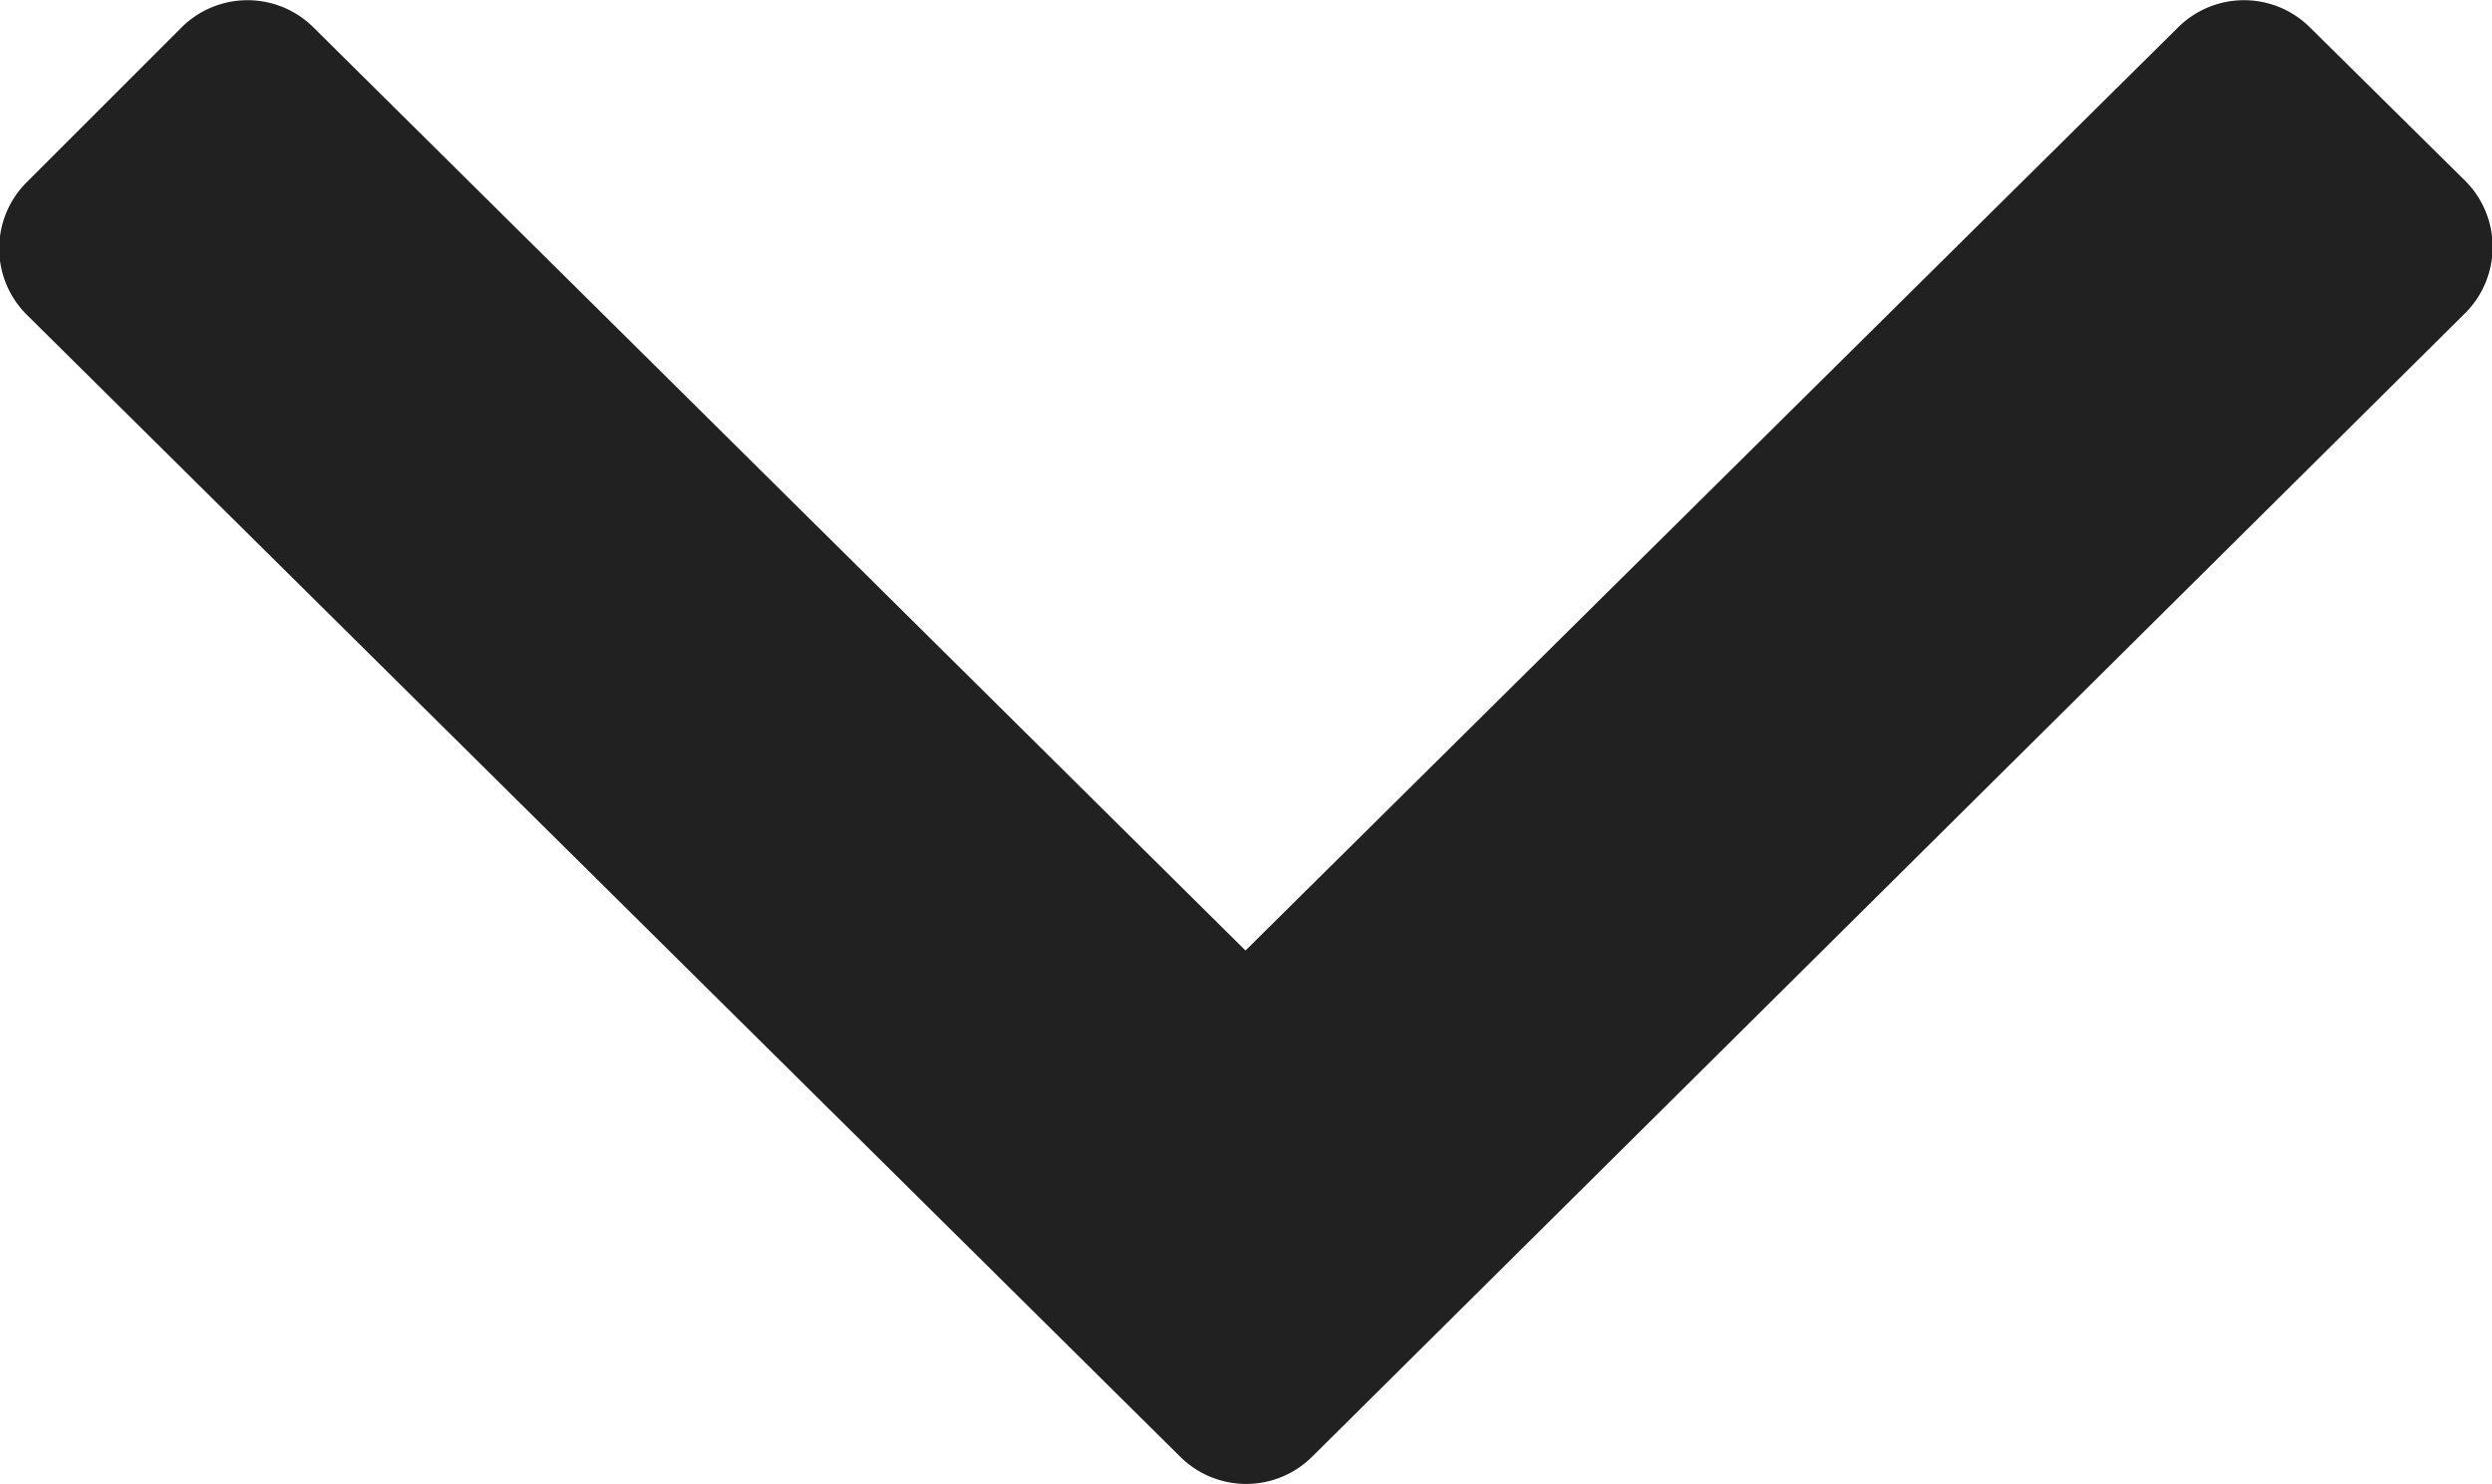 <svg xmlns="http://www.w3.org/2000/svg" width="15.002" height="8.937" viewBox="0 0 15.002 8.937">
  <path id="combo-arrow" d="M46.148,16.3a.563.563,0,0,0,.8,0l6.937-6.881a.563.563,0,0,0,0-.8L52.955,7.7a.563.563,0,0,0-.8,0l-5.611,5.555L40.936,7.7a.563.563,0,0,0-.8,0l-.928.928a.563.563,0,0,0,0,.8Z" transform="translate(-39.046 -7.532)" fill="#212121"/>
</svg>
